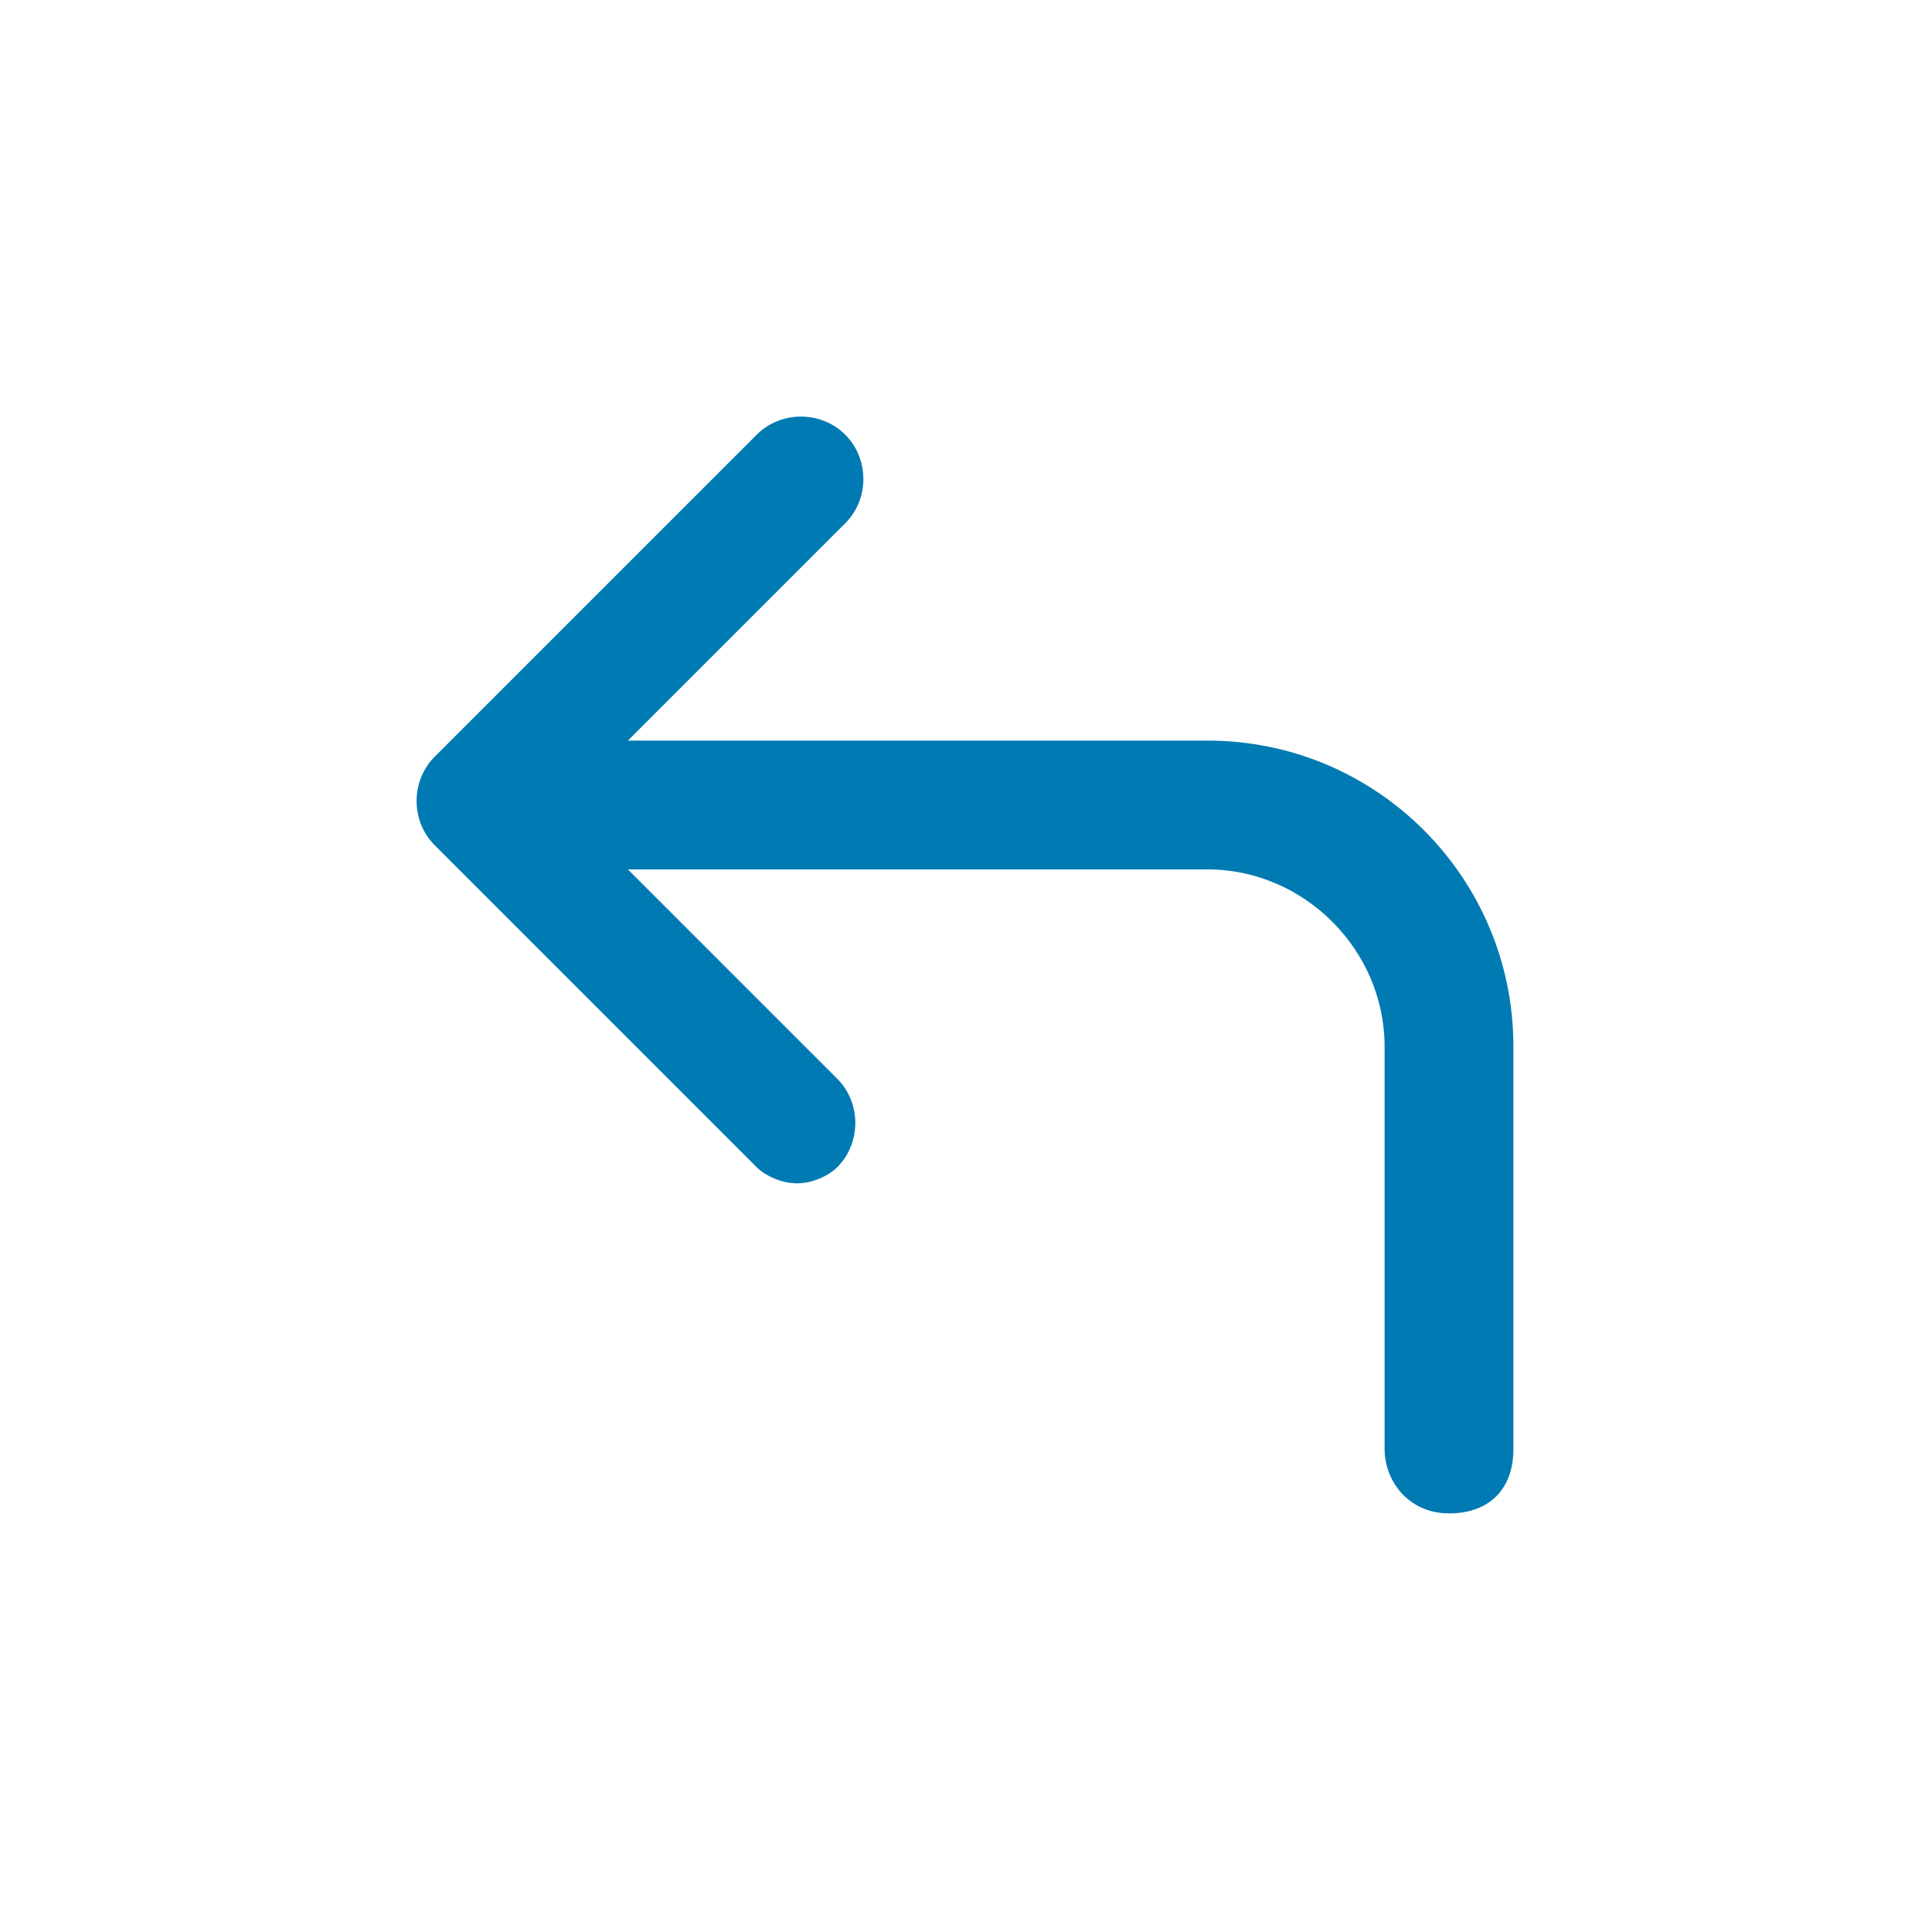 <svg xmlns="http://www.w3.org/2000/svg" xmlns:xlink="http://www.w3.org/1999/xlink" width="24" height="24" viewBox="0 0 24 24">
	<style type="text/css">
		.st0{fill:#007AB3;}
		.st1{fill:none;}
	</style>
	<g>
		<path class="st0" d="M15,9.2H7.8l2.7-2.7c0.3-0.3,0.3-0.8,0-1.1s-0.8-0.3-1.1,0l-4,4c-0.3,0.3-0.3,0.8,0,1.1l4,4
			c0.1,0.1,0.3,0.2,0.5,0.2c0.2,0,0.4-0.1,0.5-0.2c0.3-0.3,0.3-0.8,0-1.1l-2.6-2.6H15c1.2,0,2.2,1,2.2,2.2v5c0,0.4,0.3,0.8,0.8,0.8
			s0.8-0.3,0.8-0.8v-5C18.8,10.9,17.1,9.2,15,9.2z"/>
		<rect class="st1" width="24" height="24"/>
	</g>
</svg>
